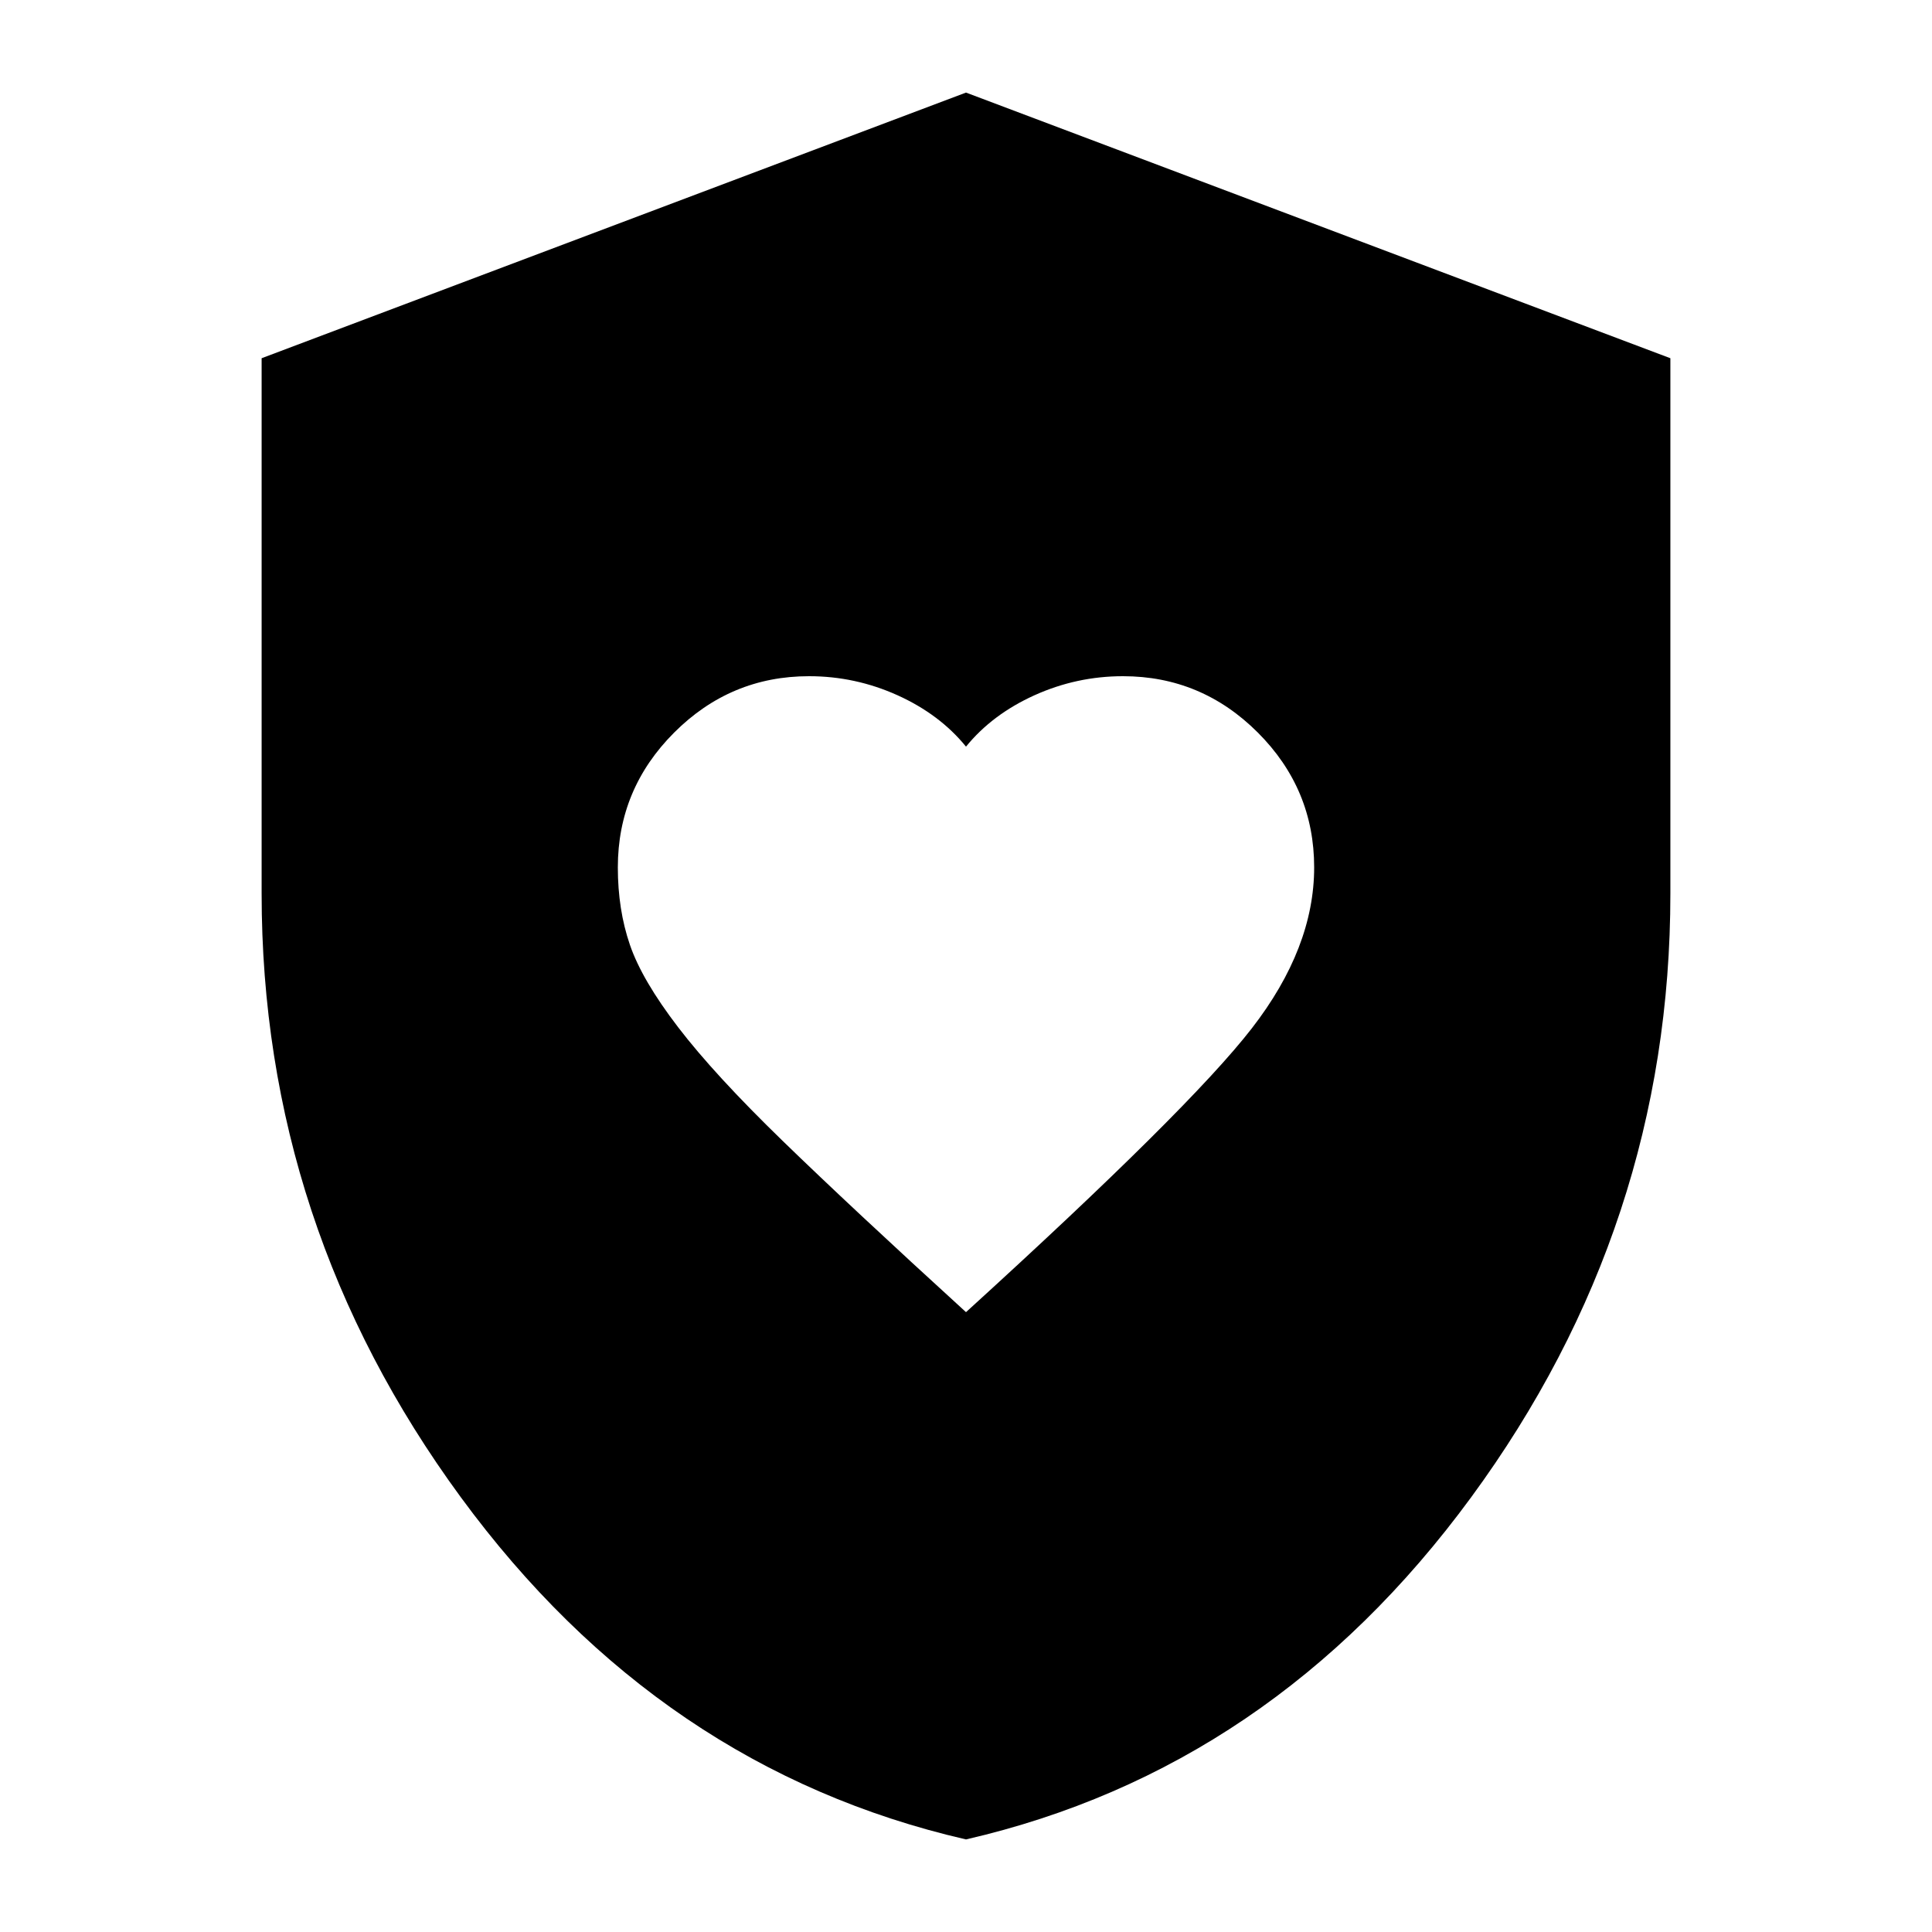 <svg xmlns="http://www.w3.org/2000/svg" height="24" width="24"><path d="M12 16.3q2.775-2.525 3.55-3.525.775-1 .775-2 0-.975-.7-1.675-.7-.7-1.675-.7-.575 0-1.1.237-.525.238-.85.638-.325-.4-.85-.638-.525-.237-1.1-.237-.975 0-1.675.7-.7.7-.7 1.675 0 .525.15.962.15.438.6 1.025.45.588 1.3 1.413Q10.575 15 12 16.3Zm0 6.55q-3.8-.875-6.275-4.25-2.475-3.375-2.475-7.5V4.45L12 1.15l8.75 3.3v6.65q0 4.125-2.475 7.5T12 22.85Z"/></svg>